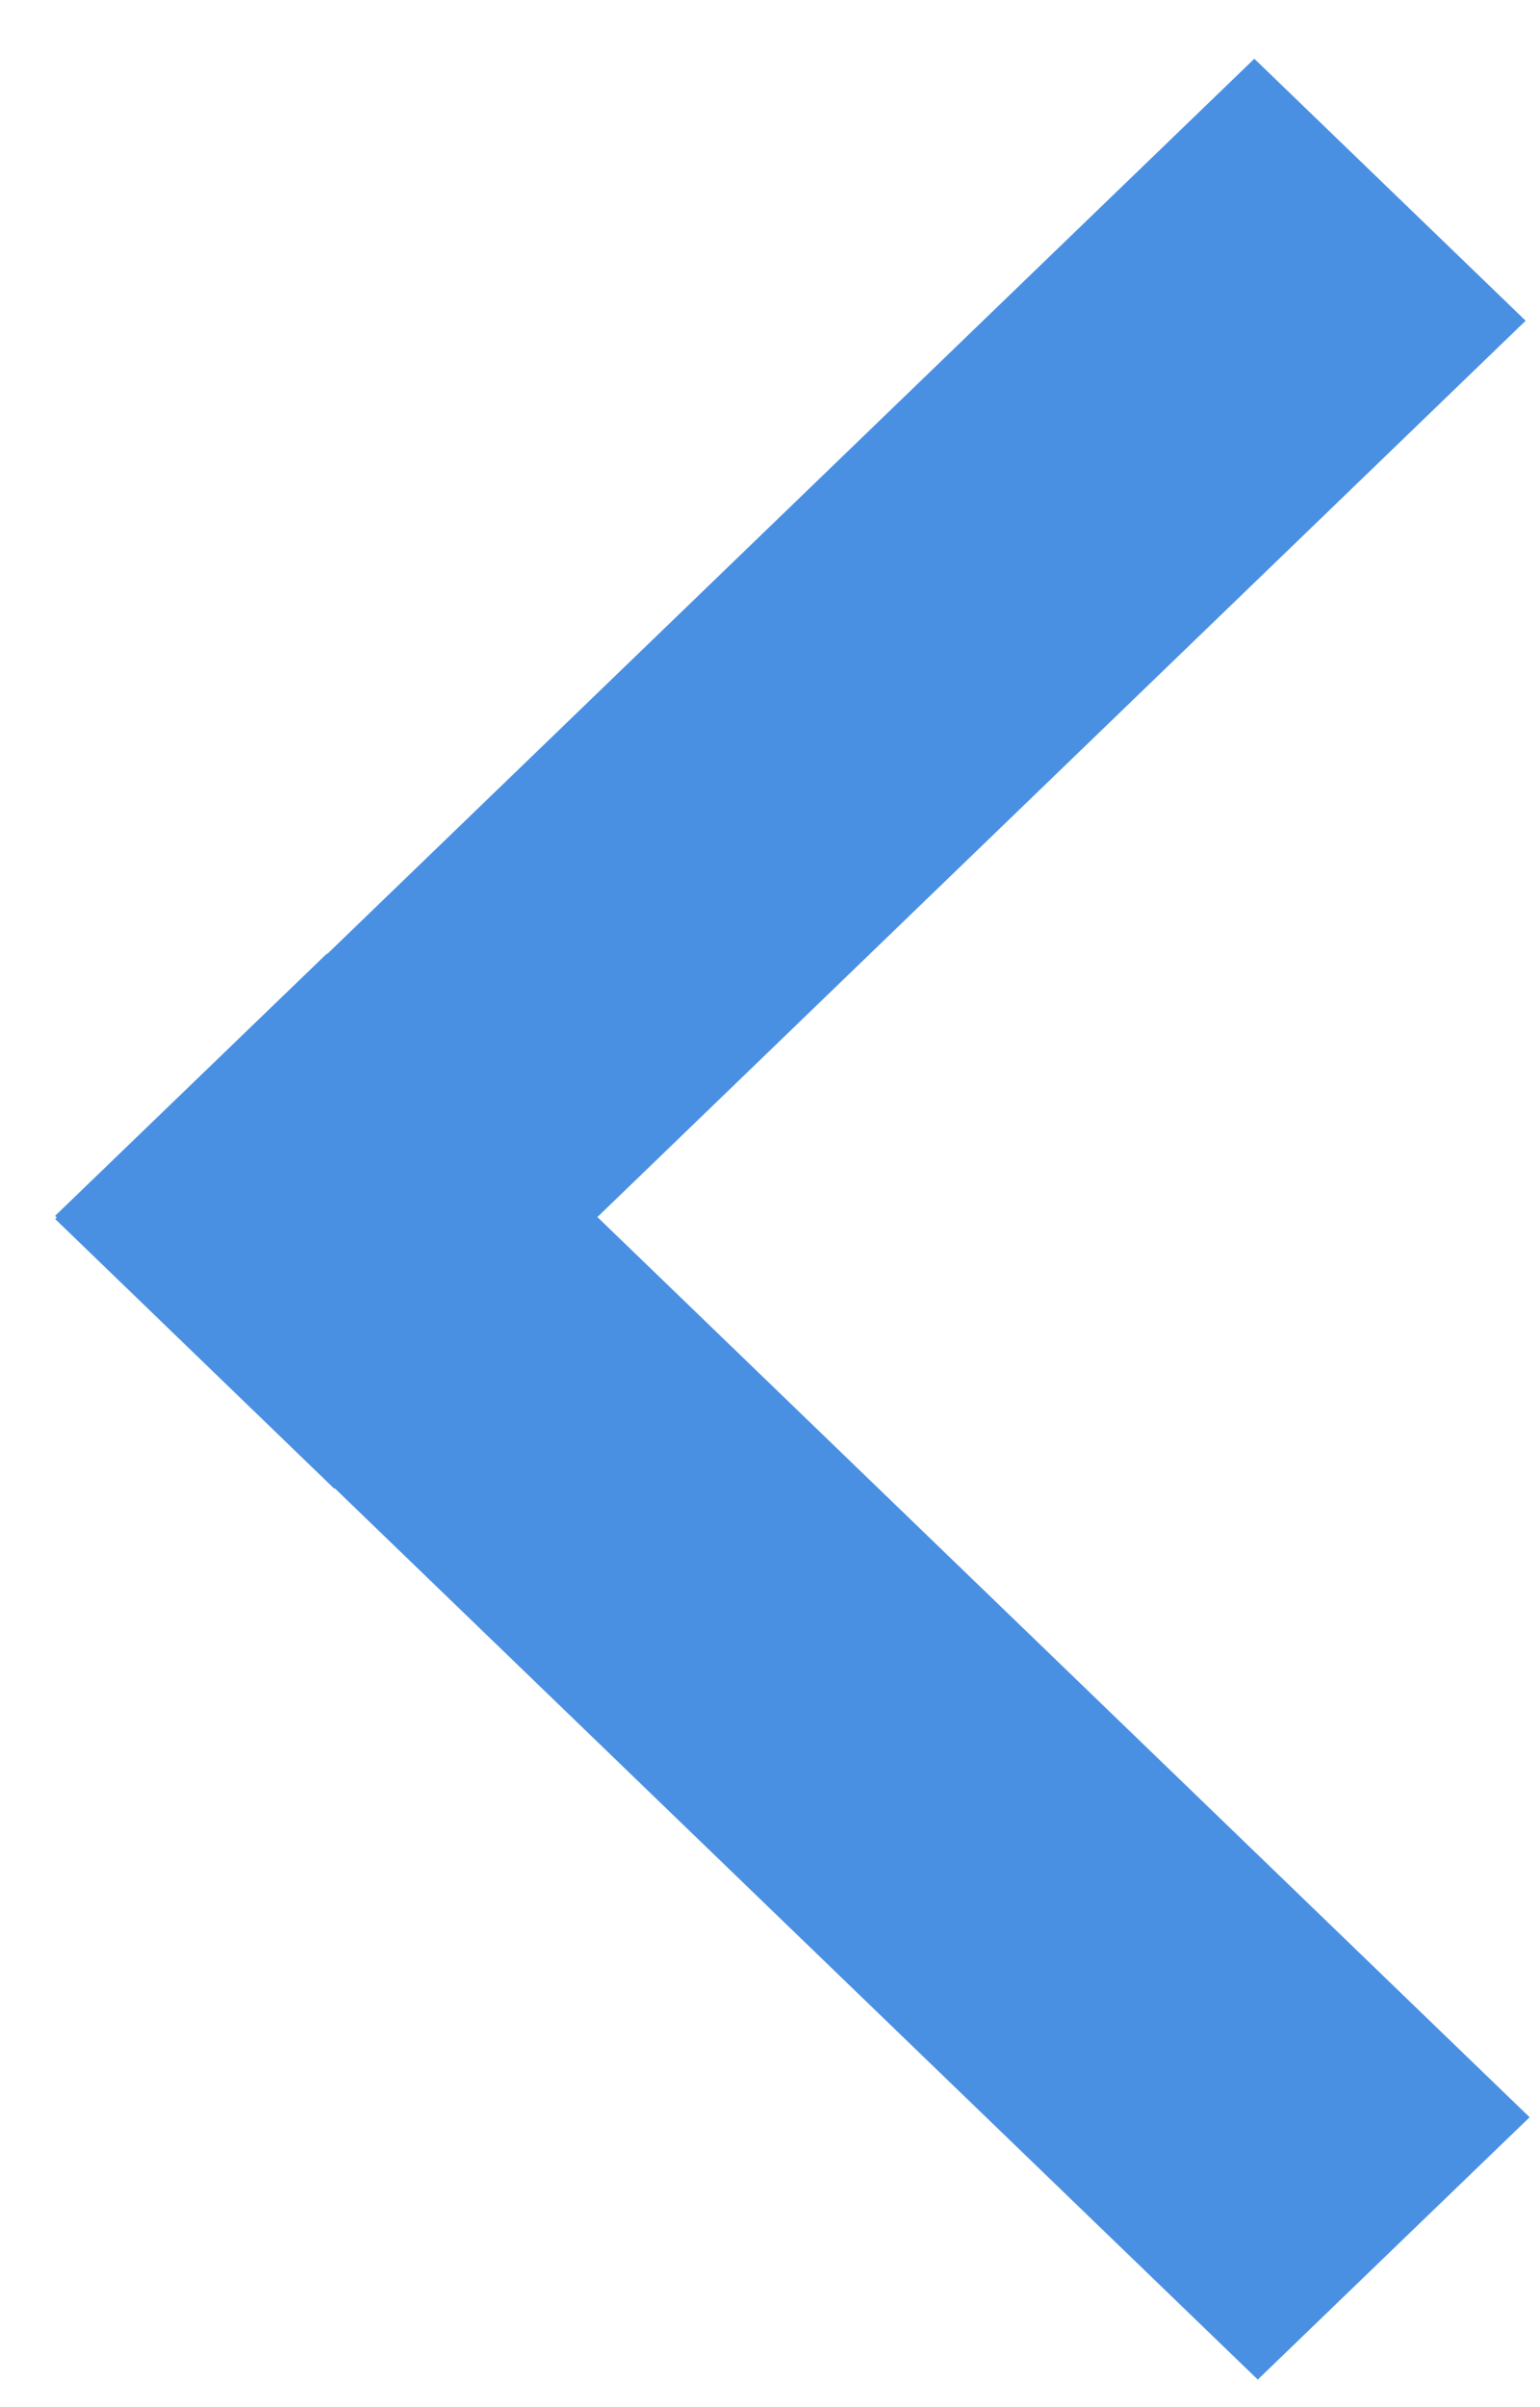 <svg width="16px" height="25px" viewBox="635 16 16 25" version="1.1" xmlns="http://www.w3.org/2000/svg" xmlns:xlink="http://www.w3.org/1999/xlink">
    <!-- Generator: Sketch 3.7.2 (28276) - http://www.bohemiancoding.com/sketch -->
    <desc>Created with Sketch.</desc>
    <defs></defs>
    <path d="M639.767,28.684 L649.452,19.335 L648.068,18 L638.383,27.349 L638.379,27.344 L637,28.676 L637.004,28.68 L637,28.684 L638.384,30.019 L638.388,30.015 L648.032,39.324 L649.411,37.993 L639.767,28.684 Z" id="arrow" stroke="#4A90E2" stroke-width="2" fill="#4A90E2" fill-rule="evenodd" transform="translate(643.226, 28.662) scale(-1, 1) rotate(-180) translate(-643.226, -28.662) "></path>
</svg>
